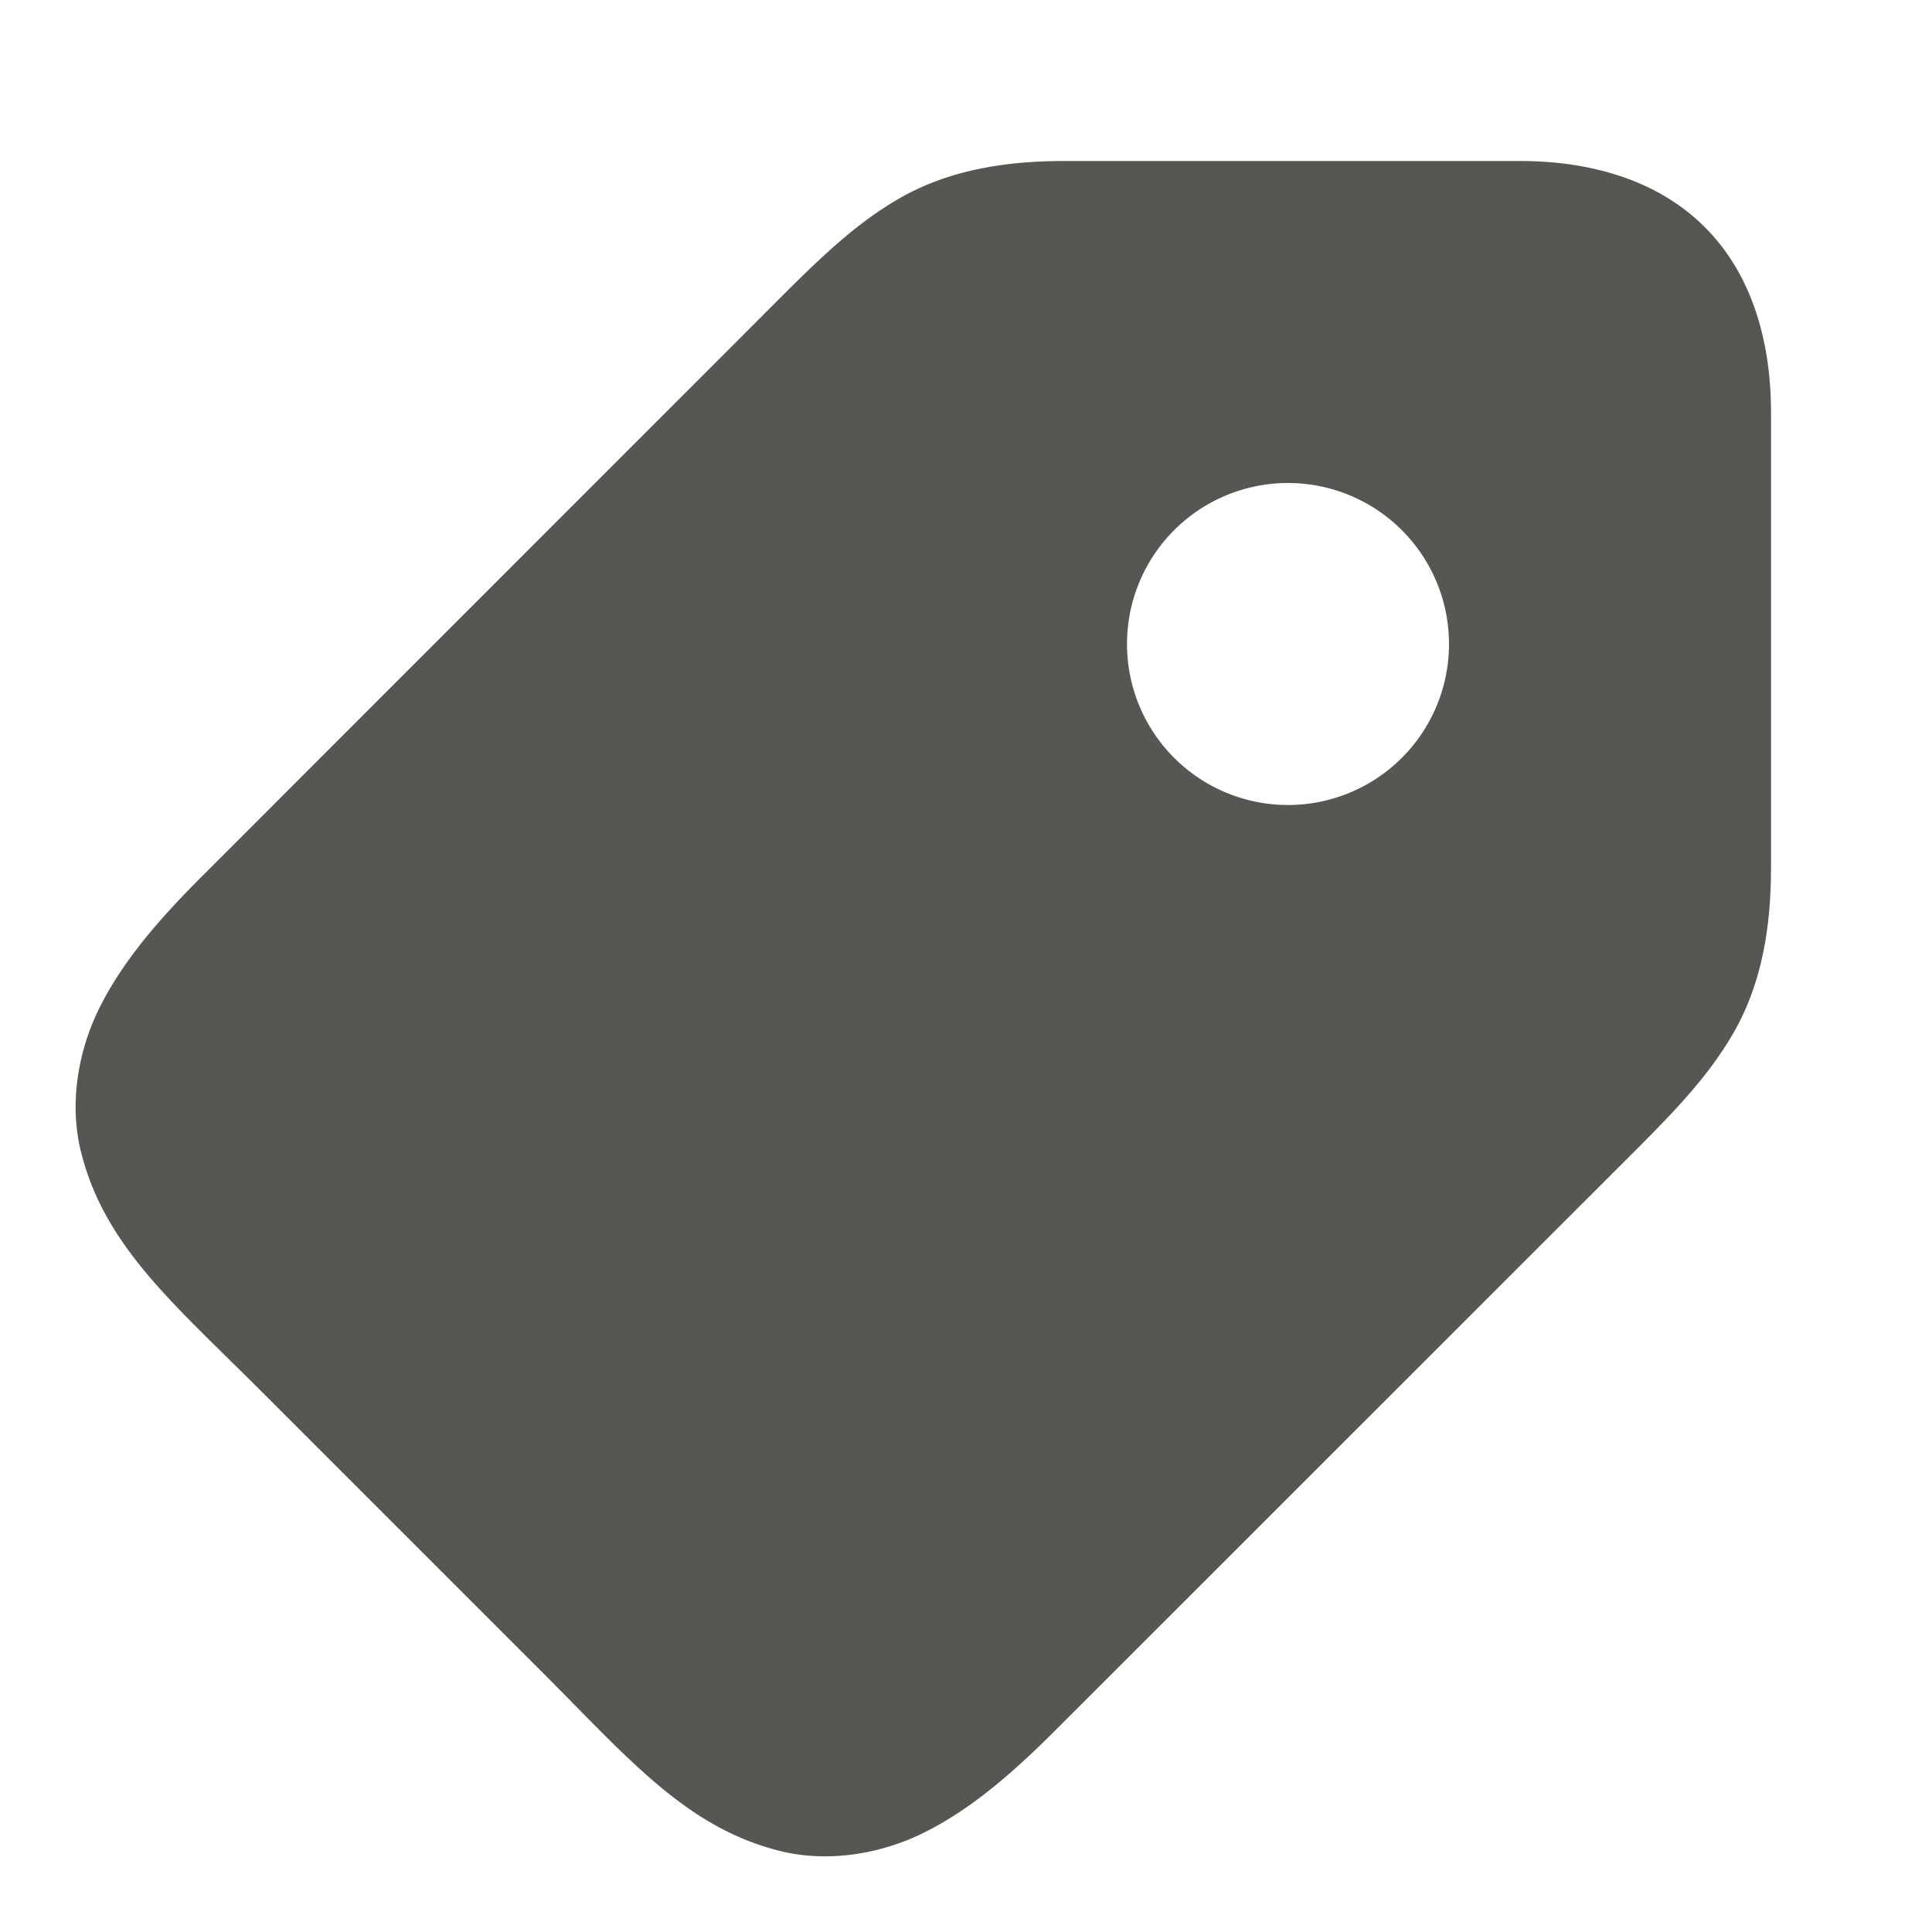 <svg viewBox="0 0 24 24" xmlns="http://www.w3.org/2000/svg"><path d="m13.223 2c-.79-0-1.495.13-2.105.496-.61.366-1.078.857-1.785 1.564l-6.826 6.828c-.57.57-.991 1.072-1.27 1.629-.278.557-.376 1.213-.23 1.795.291 1.164 1.146 1.879 2.207 2.939l3.535 3.535c1.061 1.061 1.776 1.916 2.939 2.207.582.145 1.238.048 1.795-.23.557-.278 1.059-.7 1.629-1.27l6.828-6.826c.707-.707 1.199-1.175 1.564-1.785.366-.61.496-1.315.496-2.105v-5.656c0-.874-.233-1.71-.822-2.299-.589-.589-1.425-.822-2.299-.822zm2.777 4a2 2 0 0 1 2 2 2 2 0 0 1 -2 2 2 2 0 0 1 -2-2 2 2 0 0 1 2-2z" fill="#555753"/></svg>